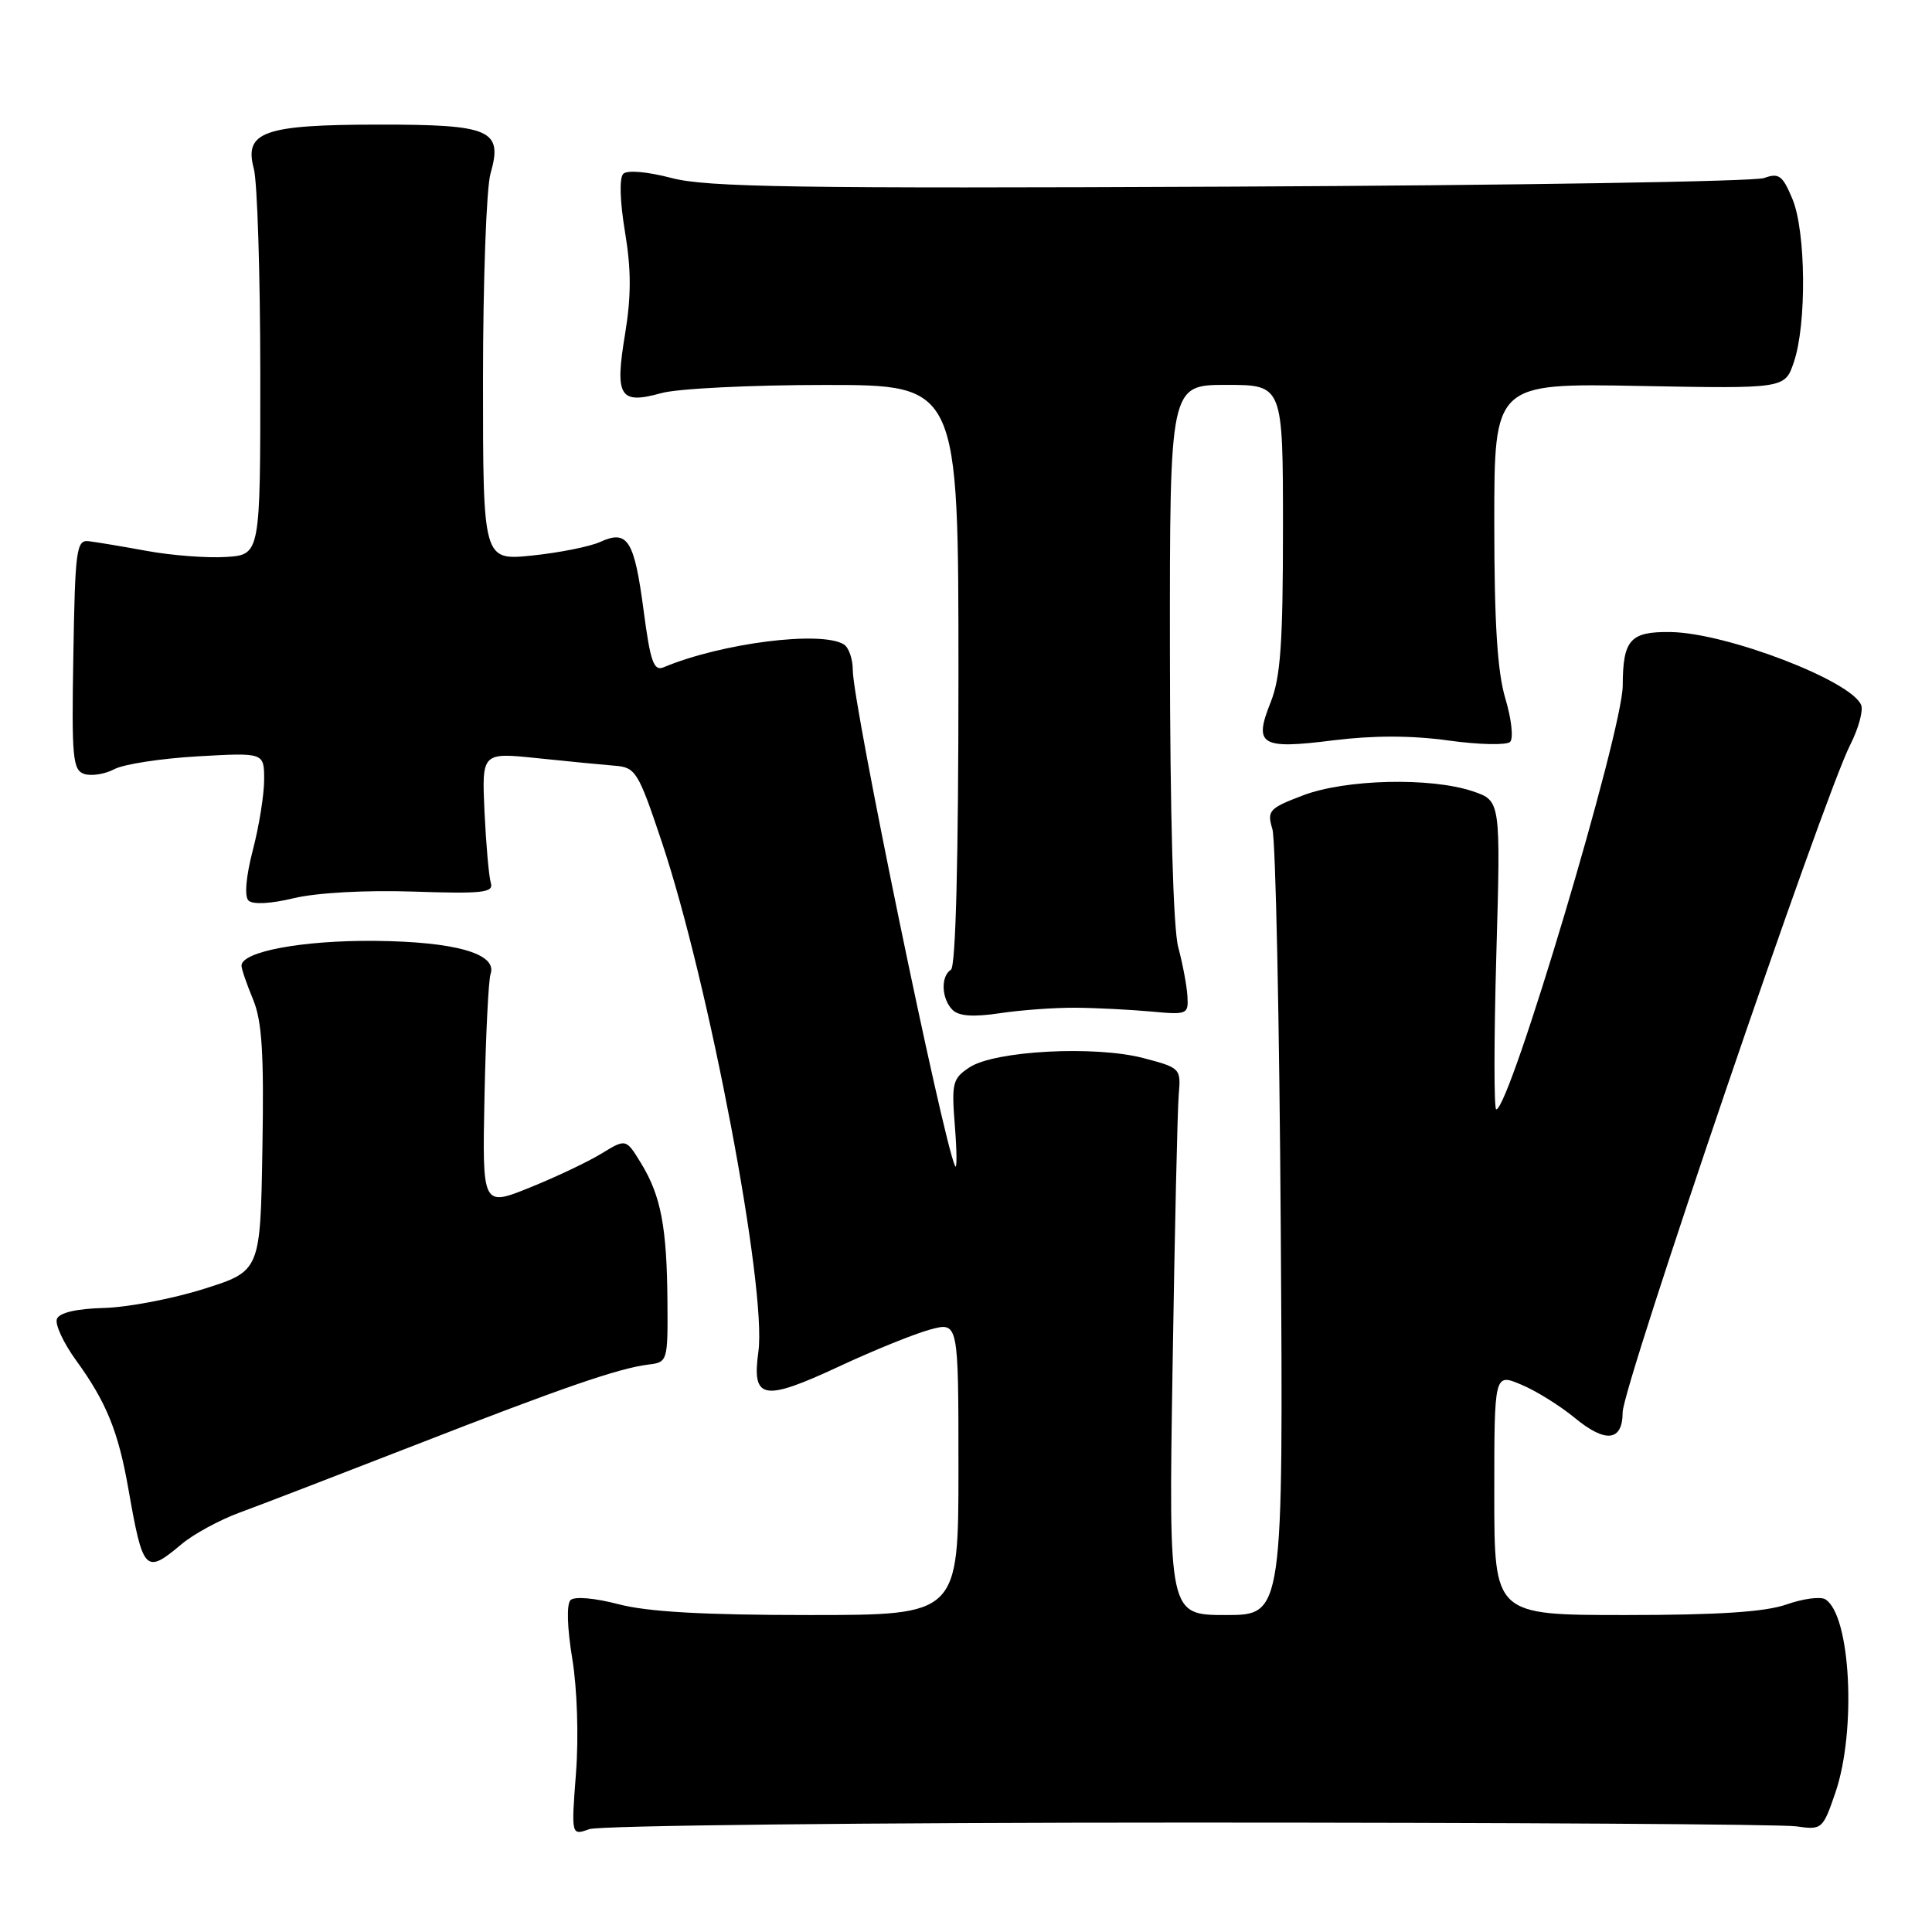 <?xml version="1.0" encoding="UTF-8" standalone="no"?>
<!DOCTYPE svg PUBLIC "-//W3C//DTD SVG 1.1//EN" "http://www.w3.org/Graphics/SVG/1.1/DTD/svg11.dtd" >
<svg xmlns="http://www.w3.org/2000/svg" xmlns:xlink="http://www.w3.org/1999/xlink" version="1.1" viewBox="0 0 256 256">
 <g >
 <path fill="currentColor"
d=" M 157.50 241.50 C 199.85 241.50 236.07 241.72 238.00 242.00 C 241.43 242.49 241.53 242.40 243.21 237.50 C 246.01 229.27 245.22 213.99 241.87 211.92 C 241.22 211.52 238.91 211.83 236.72 212.60 C 233.90 213.59 227.72 214.00 215.37 214.00 C 198.00 214.00 198.00 214.00 198.00 197.99 C 198.00 181.97 198.00 181.97 201.55 183.46 C 203.51 184.27 206.72 186.27 208.68 187.89 C 212.76 191.25 215.00 190.99 215.01 187.14 C 215.02 183.67 241.62 105.63 245.17 98.68 C 246.25 96.55 246.90 94.19 246.62 93.44 C 245.39 90.23 228.79 83.86 221.38 83.75 C 216.01 83.67 215.04 84.75 215.02 90.85 C 214.99 96.92 200.05 147.00 198.26 147.00 C 197.95 147.00 197.95 137.80 198.27 126.55 C 198.85 106.11 198.85 106.11 195.18 104.86 C 189.61 102.97 178.27 103.24 172.63 105.40 C 168.14 107.11 167.87 107.42 168.60 109.87 C 169.03 111.32 169.53 135.34 169.71 163.25 C 170.04 214.00 170.04 214.00 162.45 214.00 C 154.85 214.00 154.85 214.00 155.37 181.25 C 155.65 163.24 156.02 146.93 156.19 145.01 C 156.49 141.58 156.40 141.48 151.50 140.20 C 145.09 138.52 131.84 139.22 128.48 141.42 C 126.21 142.91 126.07 143.48 126.53 149.26 C 126.80 152.69 126.81 155.05 126.55 154.50 C 124.91 150.98 113.00 93.25 113.00 88.81 C 113.00 87.33 112.47 85.79 111.82 85.39 C 108.82 83.53 95.58 85.21 87.93 88.42 C 86.63 88.96 86.18 87.71 85.29 80.95 C 84.05 71.55 83.17 70.15 79.55 71.80 C 78.17 72.43 74.10 73.24 70.52 73.61 C 64.00 74.28 64.00 74.28 64.00 50.38 C 64.00 37.24 64.45 24.93 64.99 23.02 C 66.66 17.20 65.06 16.50 50.21 16.51 C 34.95 16.52 32.32 17.45 33.63 22.34 C 34.10 24.08 34.48 36.30 34.49 49.50 C 34.50 73.50 34.50 73.50 29.96 73.80 C 27.46 73.96 22.73 73.60 19.46 73.00 C 16.18 72.40 12.71 71.82 11.74 71.71 C 10.13 71.52 9.95 72.86 9.72 86.75 C 9.48 100.49 9.63 102.06 11.19 102.56 C 12.14 102.86 13.93 102.57 15.15 101.92 C 16.38 101.26 21.34 100.50 26.19 100.22 C 35.00 99.72 35.00 99.72 35.00 103.31 C 35.00 105.29 34.33 109.49 33.50 112.65 C 32.59 116.14 32.37 118.77 32.92 119.32 C 33.48 119.88 35.85 119.76 38.95 119.01 C 41.97 118.29 48.46 117.93 54.78 118.14 C 63.96 118.45 65.43 118.28 65.04 117.00 C 64.78 116.17 64.41 111.94 64.20 107.60 C 63.84 99.70 63.84 99.70 71.17 100.46 C 75.20 100.88 79.82 101.33 81.44 101.46 C 84.23 101.68 84.56 102.21 87.68 111.53 C 93.93 130.16 101.63 170.80 100.49 179.11 C 99.61 185.48 101.11 185.75 111.21 181.05 C 115.77 178.92 121.19 176.73 123.25 176.17 C 127.00 175.16 127.00 175.16 127.00 194.58 C 127.00 214.00 127.00 214.00 107.22 214.00 C 93.29 214.00 85.82 213.58 81.97 212.57 C 78.80 211.74 76.12 211.51 75.60 212.02 C 75.06 212.55 75.15 215.69 75.83 219.79 C 76.48 223.75 76.69 230.17 76.32 234.95 C 75.69 243.23 75.69 243.23 78.09 242.37 C 79.42 241.89 115.15 241.50 157.50 241.50 Z  M 24.07 204.60 C 25.64 203.28 29.08 201.41 31.71 200.44 C 34.34 199.48 44.83 195.44 55.00 191.48 C 74.71 183.80 81.98 181.29 86.00 180.80 C 88.44 180.51 88.50 180.30 88.44 172.50 C 88.37 162.63 87.58 158.46 84.97 154.18 C 82.95 150.87 82.95 150.87 79.72 152.84 C 77.95 153.93 73.67 155.96 70.20 157.36 C 63.90 159.90 63.90 159.90 64.20 145.20 C 64.37 137.12 64.73 129.86 65.00 129.07 C 65.94 126.37 60.33 124.77 49.62 124.67 C 40.05 124.59 32.00 126.09 32.00 127.96 C 32.00 128.40 32.69 130.40 33.52 132.40 C 34.72 135.27 34.99 139.52 34.77 152.23 C 34.50 168.42 34.50 168.42 27.00 170.79 C 22.88 172.09 16.92 173.23 13.77 173.31 C 10.11 173.41 7.85 173.94 7.54 174.77 C 7.26 175.48 8.42 177.97 10.10 180.28 C 14.09 185.78 15.68 189.68 17.01 197.28 C 18.95 208.33 19.26 208.64 24.07 204.60 Z  M 142.50 133.53 C 145.25 133.55 149.75 133.78 152.50 134.03 C 157.32 134.48 157.49 134.41 157.34 132.00 C 157.26 130.62 156.71 127.70 156.12 125.50 C 155.46 123.03 155.04 108.04 155.02 86.25 C 155.00 51.00 155.00 51.00 162.50 51.00 C 170.00 51.00 170.00 51.00 170.00 69.98 C 170.00 85.21 169.68 89.77 168.37 93.05 C 166.09 98.74 167.03 99.31 176.65 98.10 C 181.97 97.44 187.01 97.44 191.93 98.12 C 195.96 98.68 199.64 98.76 200.10 98.30 C 200.56 97.84 200.28 95.26 199.47 92.57 C 198.41 89.03 198.00 82.59 198.00 69.23 C 198.00 50.78 198.00 50.78 217.25 51.14 C 236.50 51.50 236.50 51.50 237.69 48.00 C 239.41 42.98 239.30 30.64 237.50 26.35 C 236.20 23.24 235.71 22.88 233.75 23.59 C 232.51 24.05 200.68 24.56 163.00 24.73 C 105.62 24.99 93.61 24.81 89.00 23.59 C 85.80 22.75 83.12 22.51 82.59 23.03 C 82.05 23.55 82.14 26.65 82.81 30.70 C 83.65 35.72 83.65 39.25 82.82 44.29 C 81.45 52.57 82.10 53.62 87.63 52.09 C 89.76 51.49 99.49 51.01 109.25 51.01 C 127.00 51.00 127.00 51.00 127.00 89.44 C 127.00 113.99 126.64 128.11 126.00 128.50 C 124.63 129.35 124.74 132.34 126.21 133.81 C 127.05 134.65 128.95 134.78 132.46 134.26 C 135.23 133.84 139.75 133.51 142.50 133.53 Z "/>
</g>
</svg>